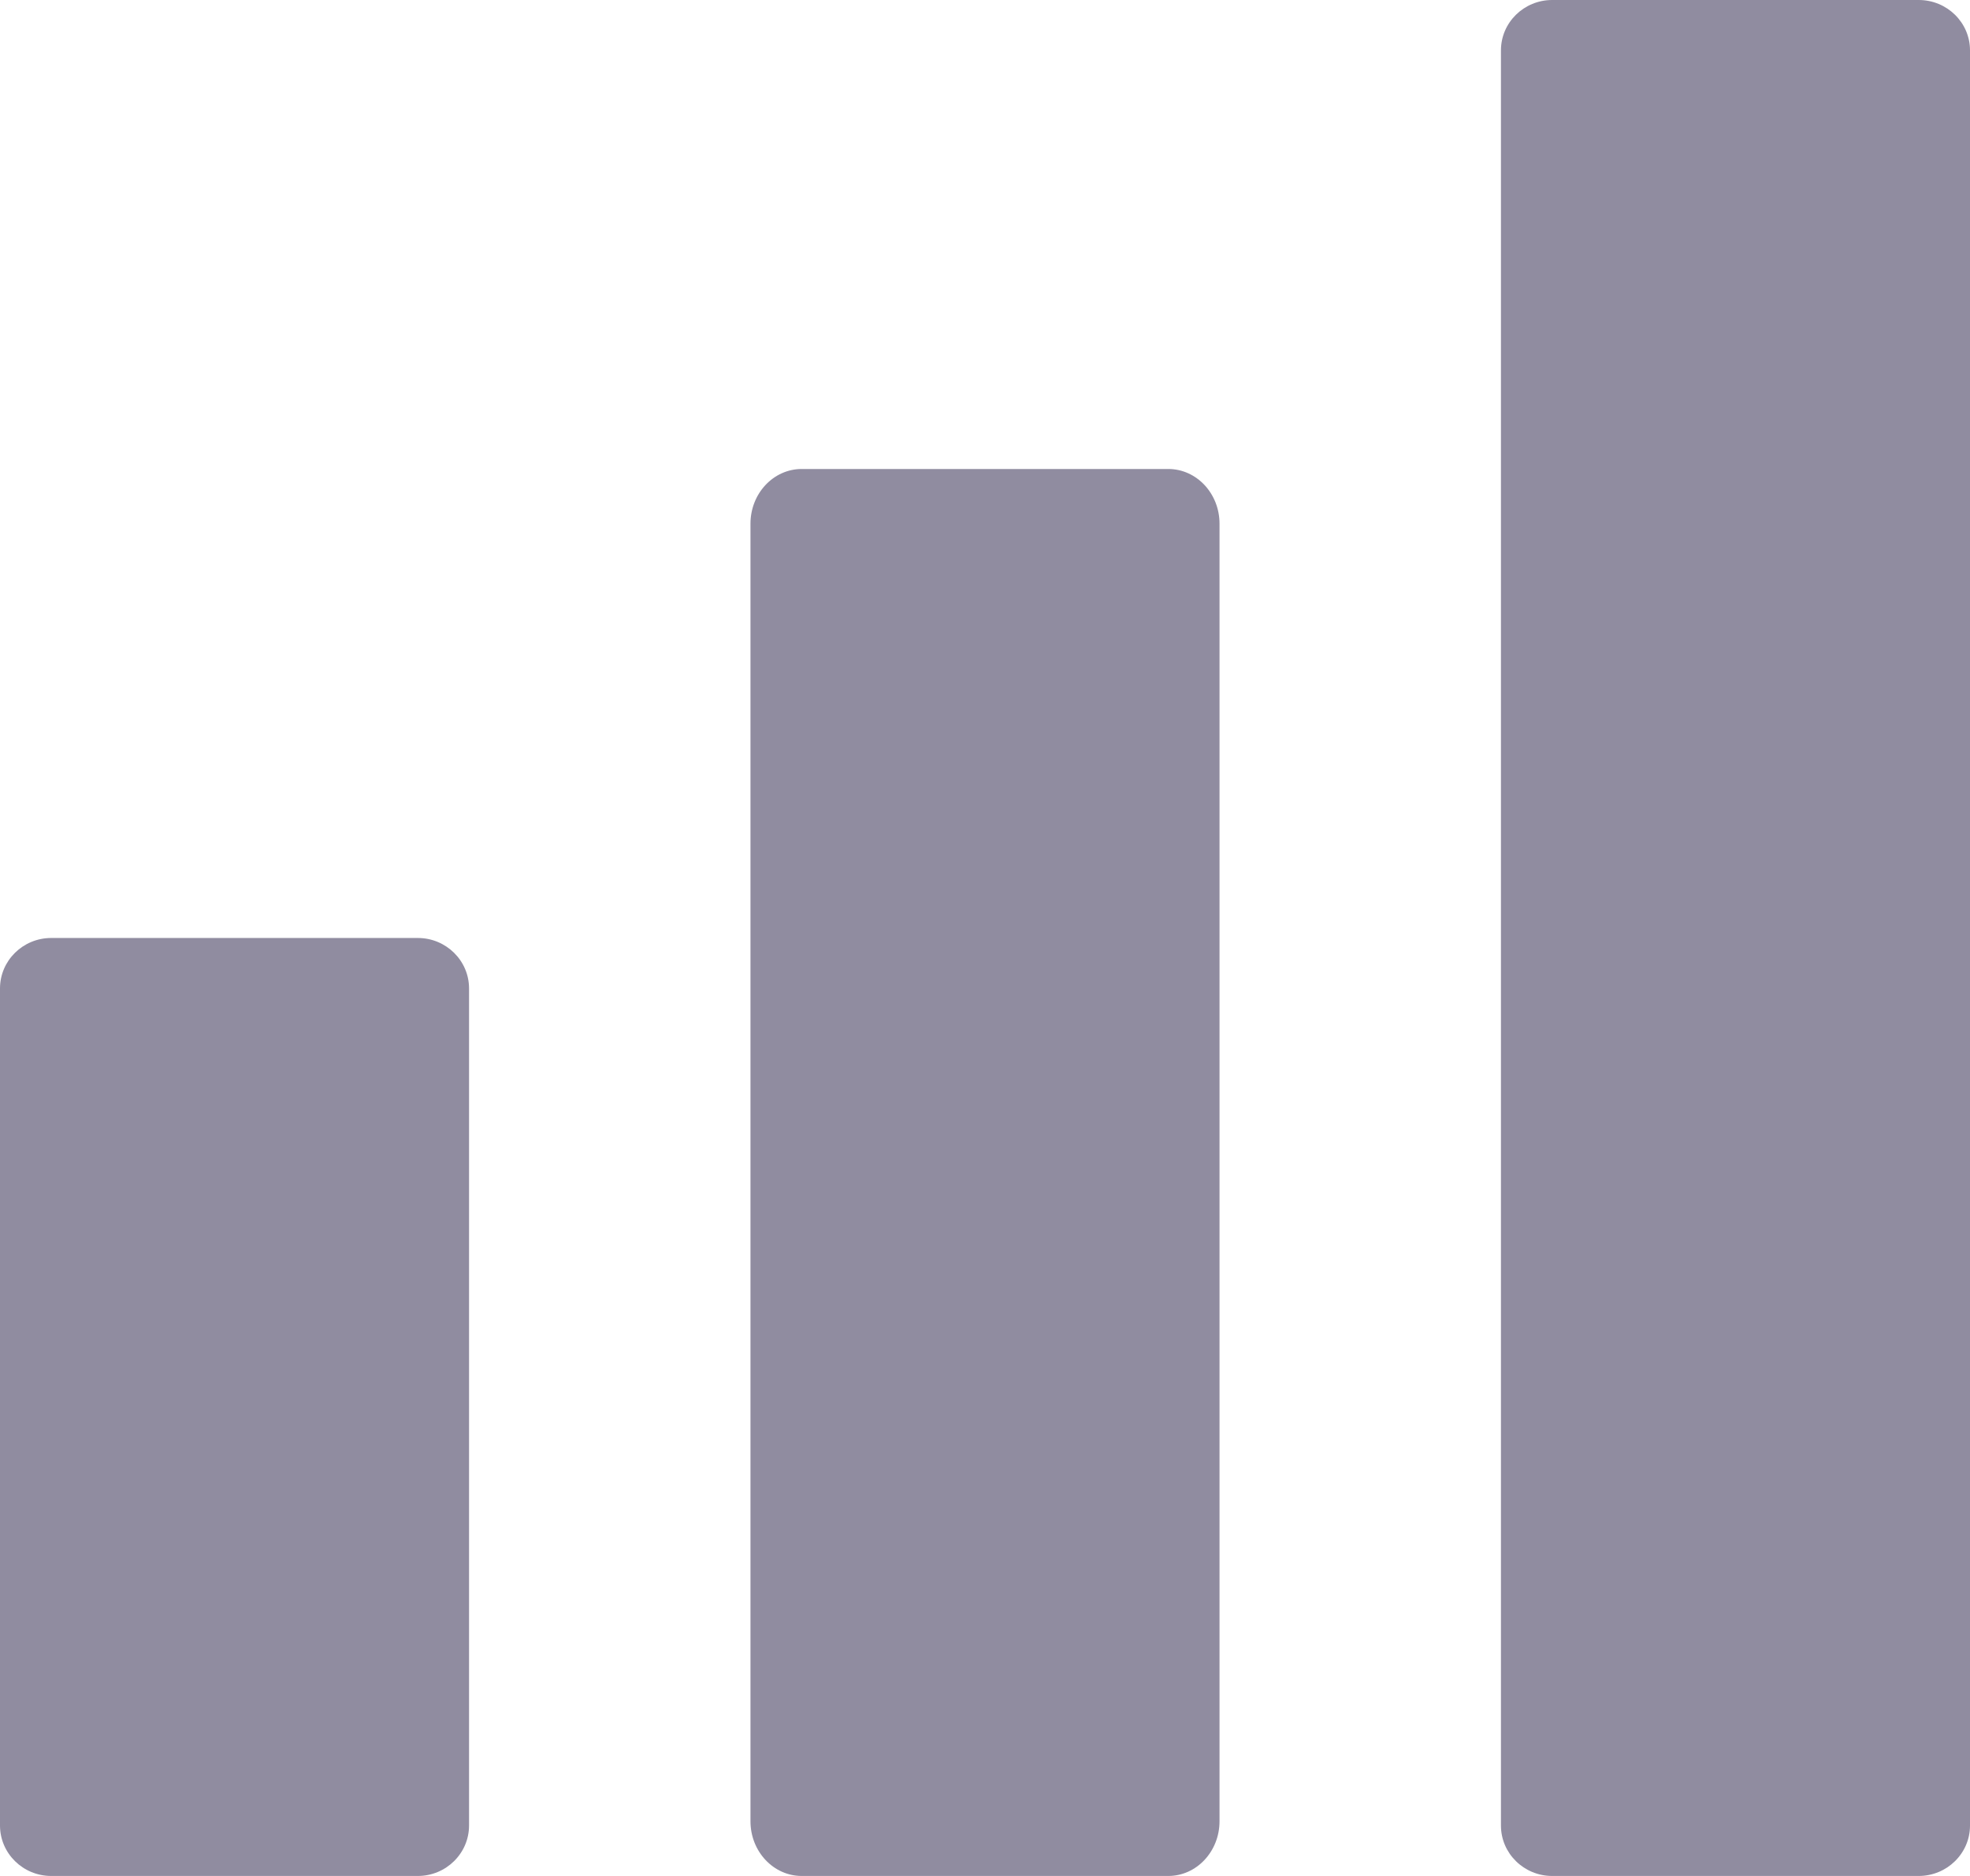 <svg xmlns="http://www.w3.org/2000/svg" width="21" height="20" viewBox="0 0 21 20" fill="none">
<path d="M20.453 0H16.546C16.245 0 16 0.24 16 0.537V19.463C16 19.759 16.245 20 16.546 20H20.453C20.755 20 21 19.759 21 19.463V0.537C21 0.24 20.755 0 20.453 0Z" fill="#908CA0"/>
<path d="M4.454 10H0.546C0.245 10 0 10.241 0 10.538V19.462C0 19.759 0.245 20 0.546 20H4.454C4.755 20 5 19.759 5 19.462V10.538C5 10.241 4.755 10 4.454 10Z" fill="#908CA0"/>
<path d="M8.546 5H12.454C12.755 5 13 5.261 13 5.583V19.417C13 19.739 12.755 20 12.454 20H8.546C8.245 20 8 19.739 8 19.417V5.583C8 5.261 8.245 5 8.546 5Z" fill="#908CA0"/>
</svg>